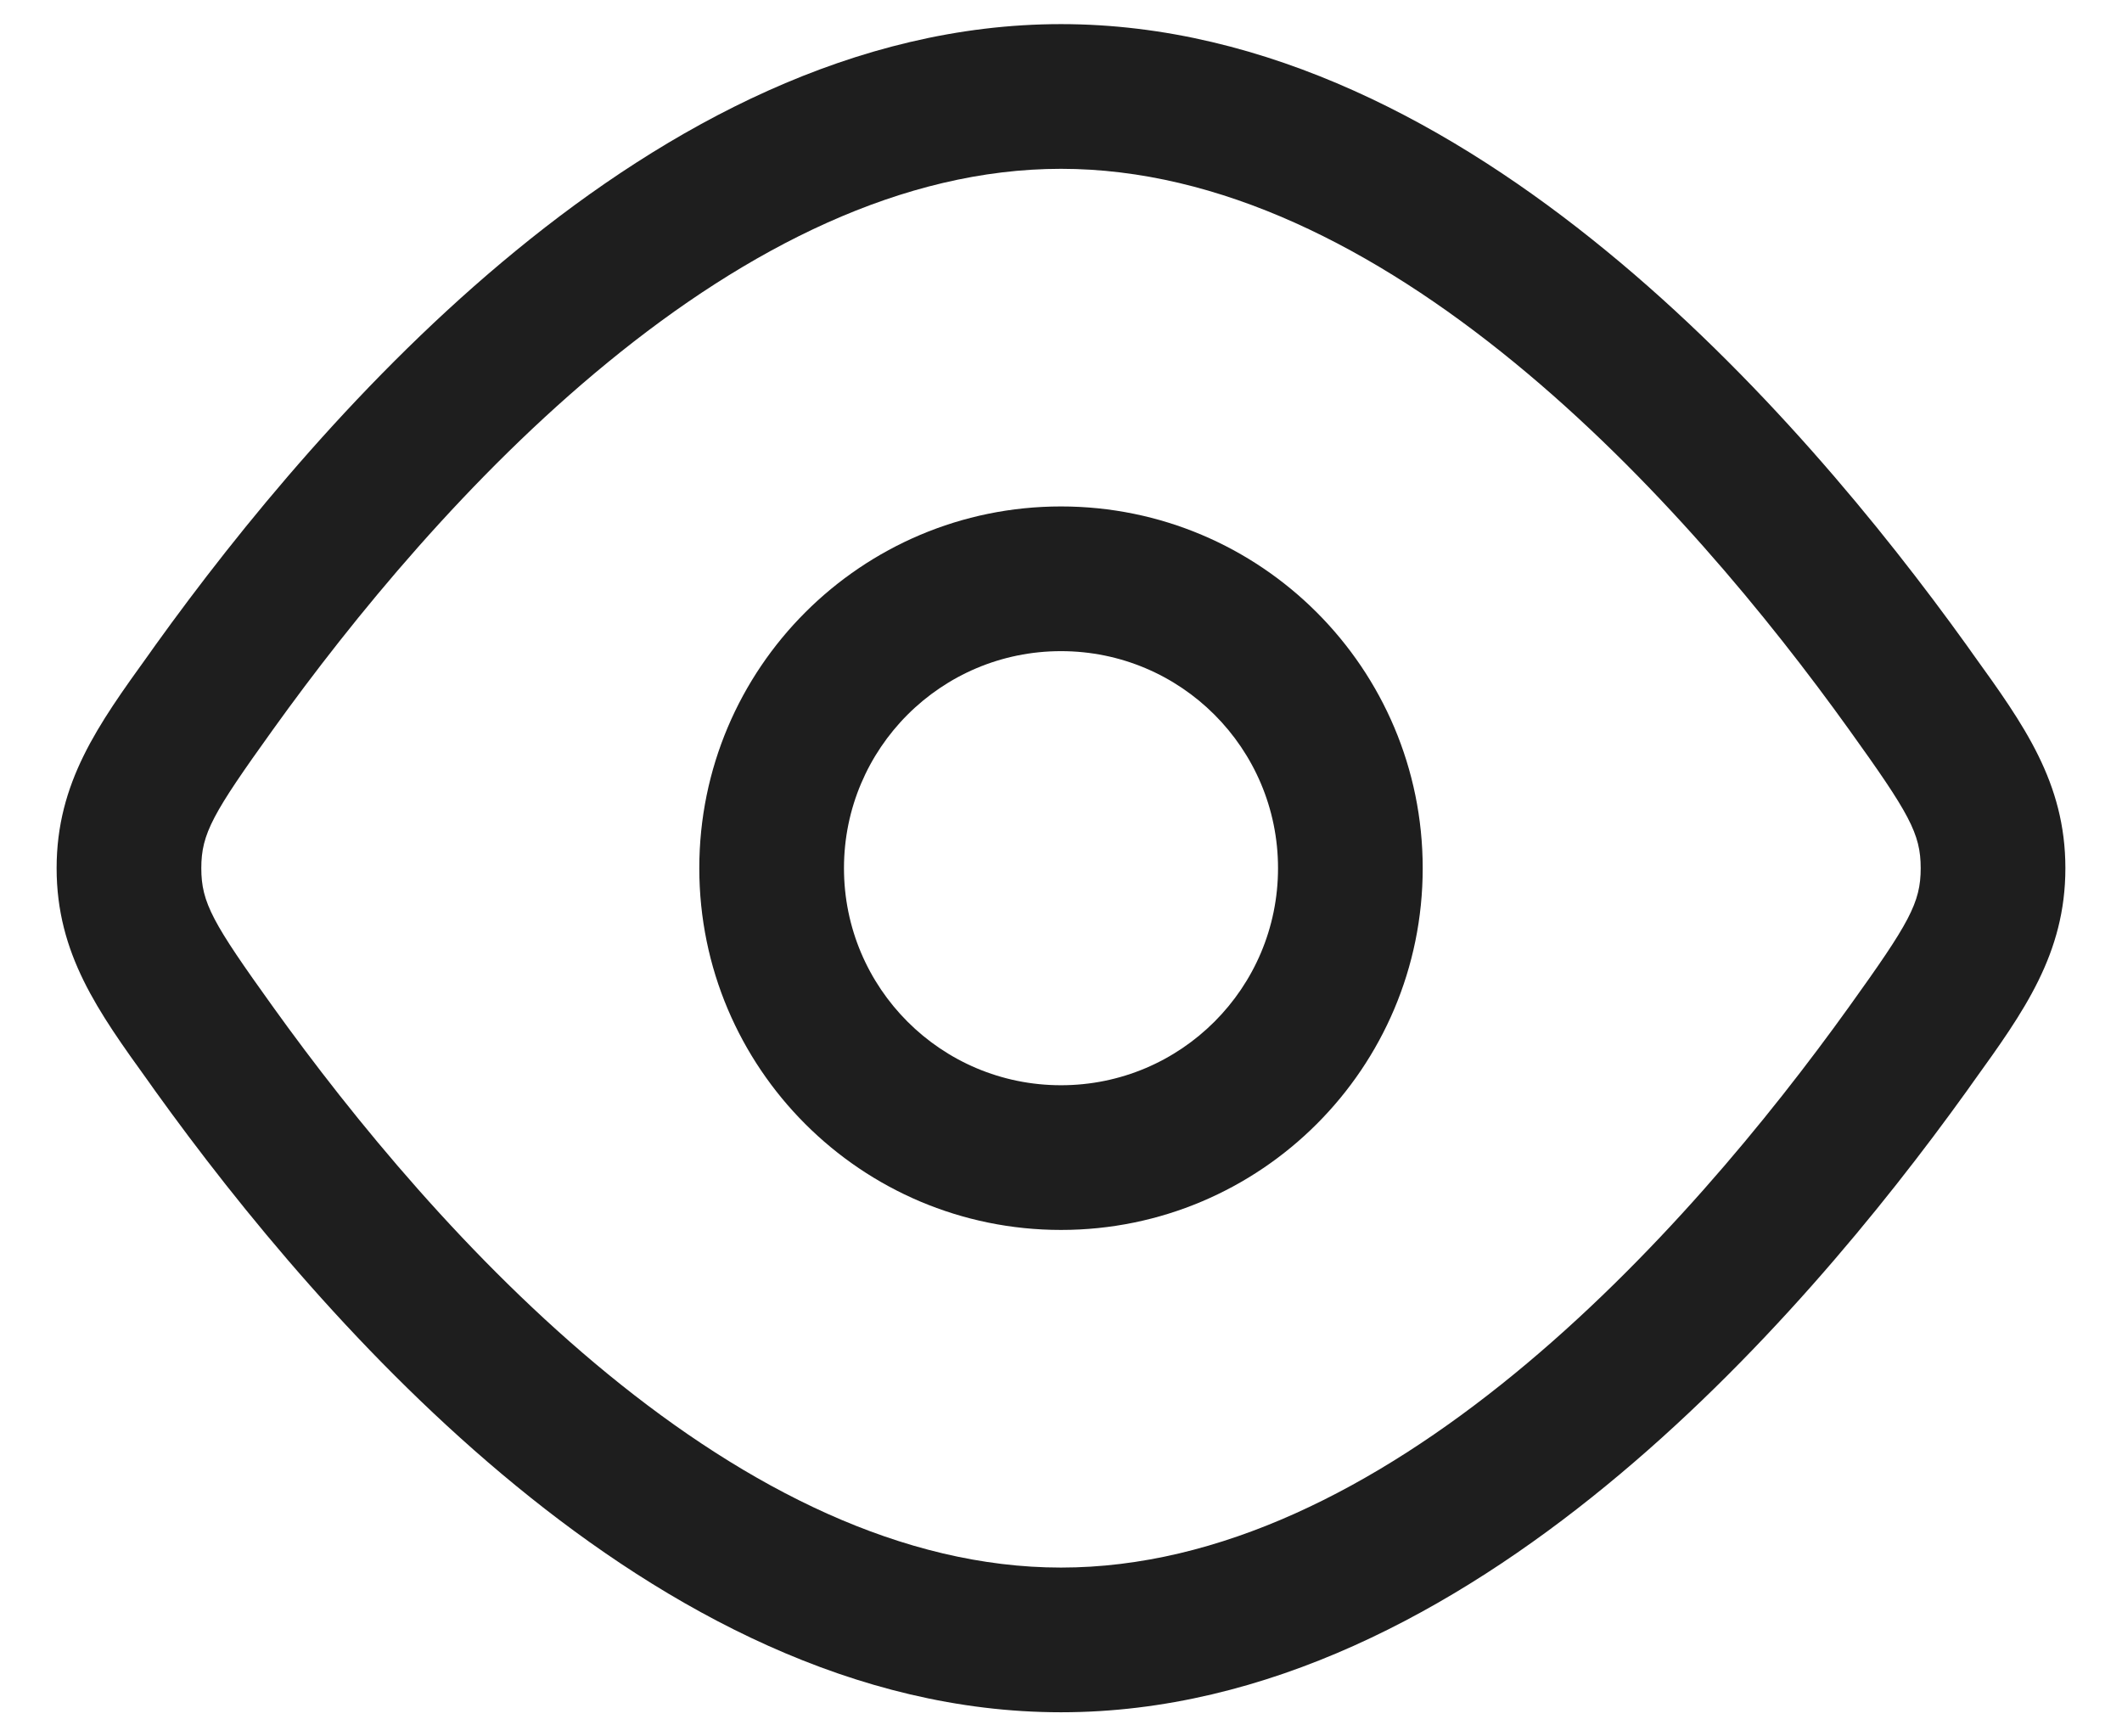 <svg width="22" height="18" viewBox="0 0 22 18" fill="none" xmlns="http://www.w3.org/2000/svg">
<path fill-rule="evenodd" clip-rule="evenodd" d="M11 5.25C8.929 5.25 7.25 6.929 7.25 9C7.25 11.071 8.929 12.75 11 12.75C13.071 12.75 14.75 11.071 14.75 9C14.75 6.929 13.071 5.25 11 5.25ZM8.75 9C8.75 7.757 9.757 6.75 11 6.75C12.243 6.75 13.25 7.757 13.25 9C13.25 10.243 12.243 11.25 11 11.25C9.757 11.25 8.75 10.243 8.75 9Z" fill="#1E1E1E"/>
<path fill-rule="evenodd" clip-rule="evenodd" d="M11 0.25C8.859 0.25 6.923 1.309 5.352 2.596C3.772 3.889 2.48 5.479 1.611 6.688L1.54 6.788C1.017 7.514 0.587 8.112 0.587 9C0.587 9.888 1.017 10.486 1.54 11.212L1.611 11.312C2.48 12.521 3.772 14.111 5.352 15.404C6.923 16.691 8.859 17.75 11 17.75C13.141 17.75 15.077 16.691 16.648 15.404C18.228 14.111 19.52 12.521 20.389 11.312L20.46 11.212C20.983 10.486 21.413 9.888 21.413 9C21.413 8.112 20.983 7.514 20.46 6.788L20.389 6.688C19.52 5.479 18.228 3.889 16.648 2.596C15.077 1.309 13.141 0.25 11 0.25ZM2.83 7.563C3.659 6.408 4.863 4.934 6.302 3.756C7.749 2.571 9.354 1.75 11 1.75C12.646 1.75 14.251 2.571 15.698 3.756C17.137 4.934 18.341 6.408 19.17 7.563C19.794 8.432 19.913 8.641 19.913 9C19.913 9.359 19.794 9.568 19.17 10.437C18.341 11.592 17.137 13.066 15.698 14.244C14.251 15.428 12.646 16.25 11 16.25C9.354 16.25 7.749 15.428 6.302 14.244C4.863 13.066 3.659 11.592 2.83 10.437C2.206 9.568 2.087 9.359 2.087 9C2.087 8.641 2.206 8.432 2.83 7.563Z" fill="#1E1E1E"/>
</svg>
